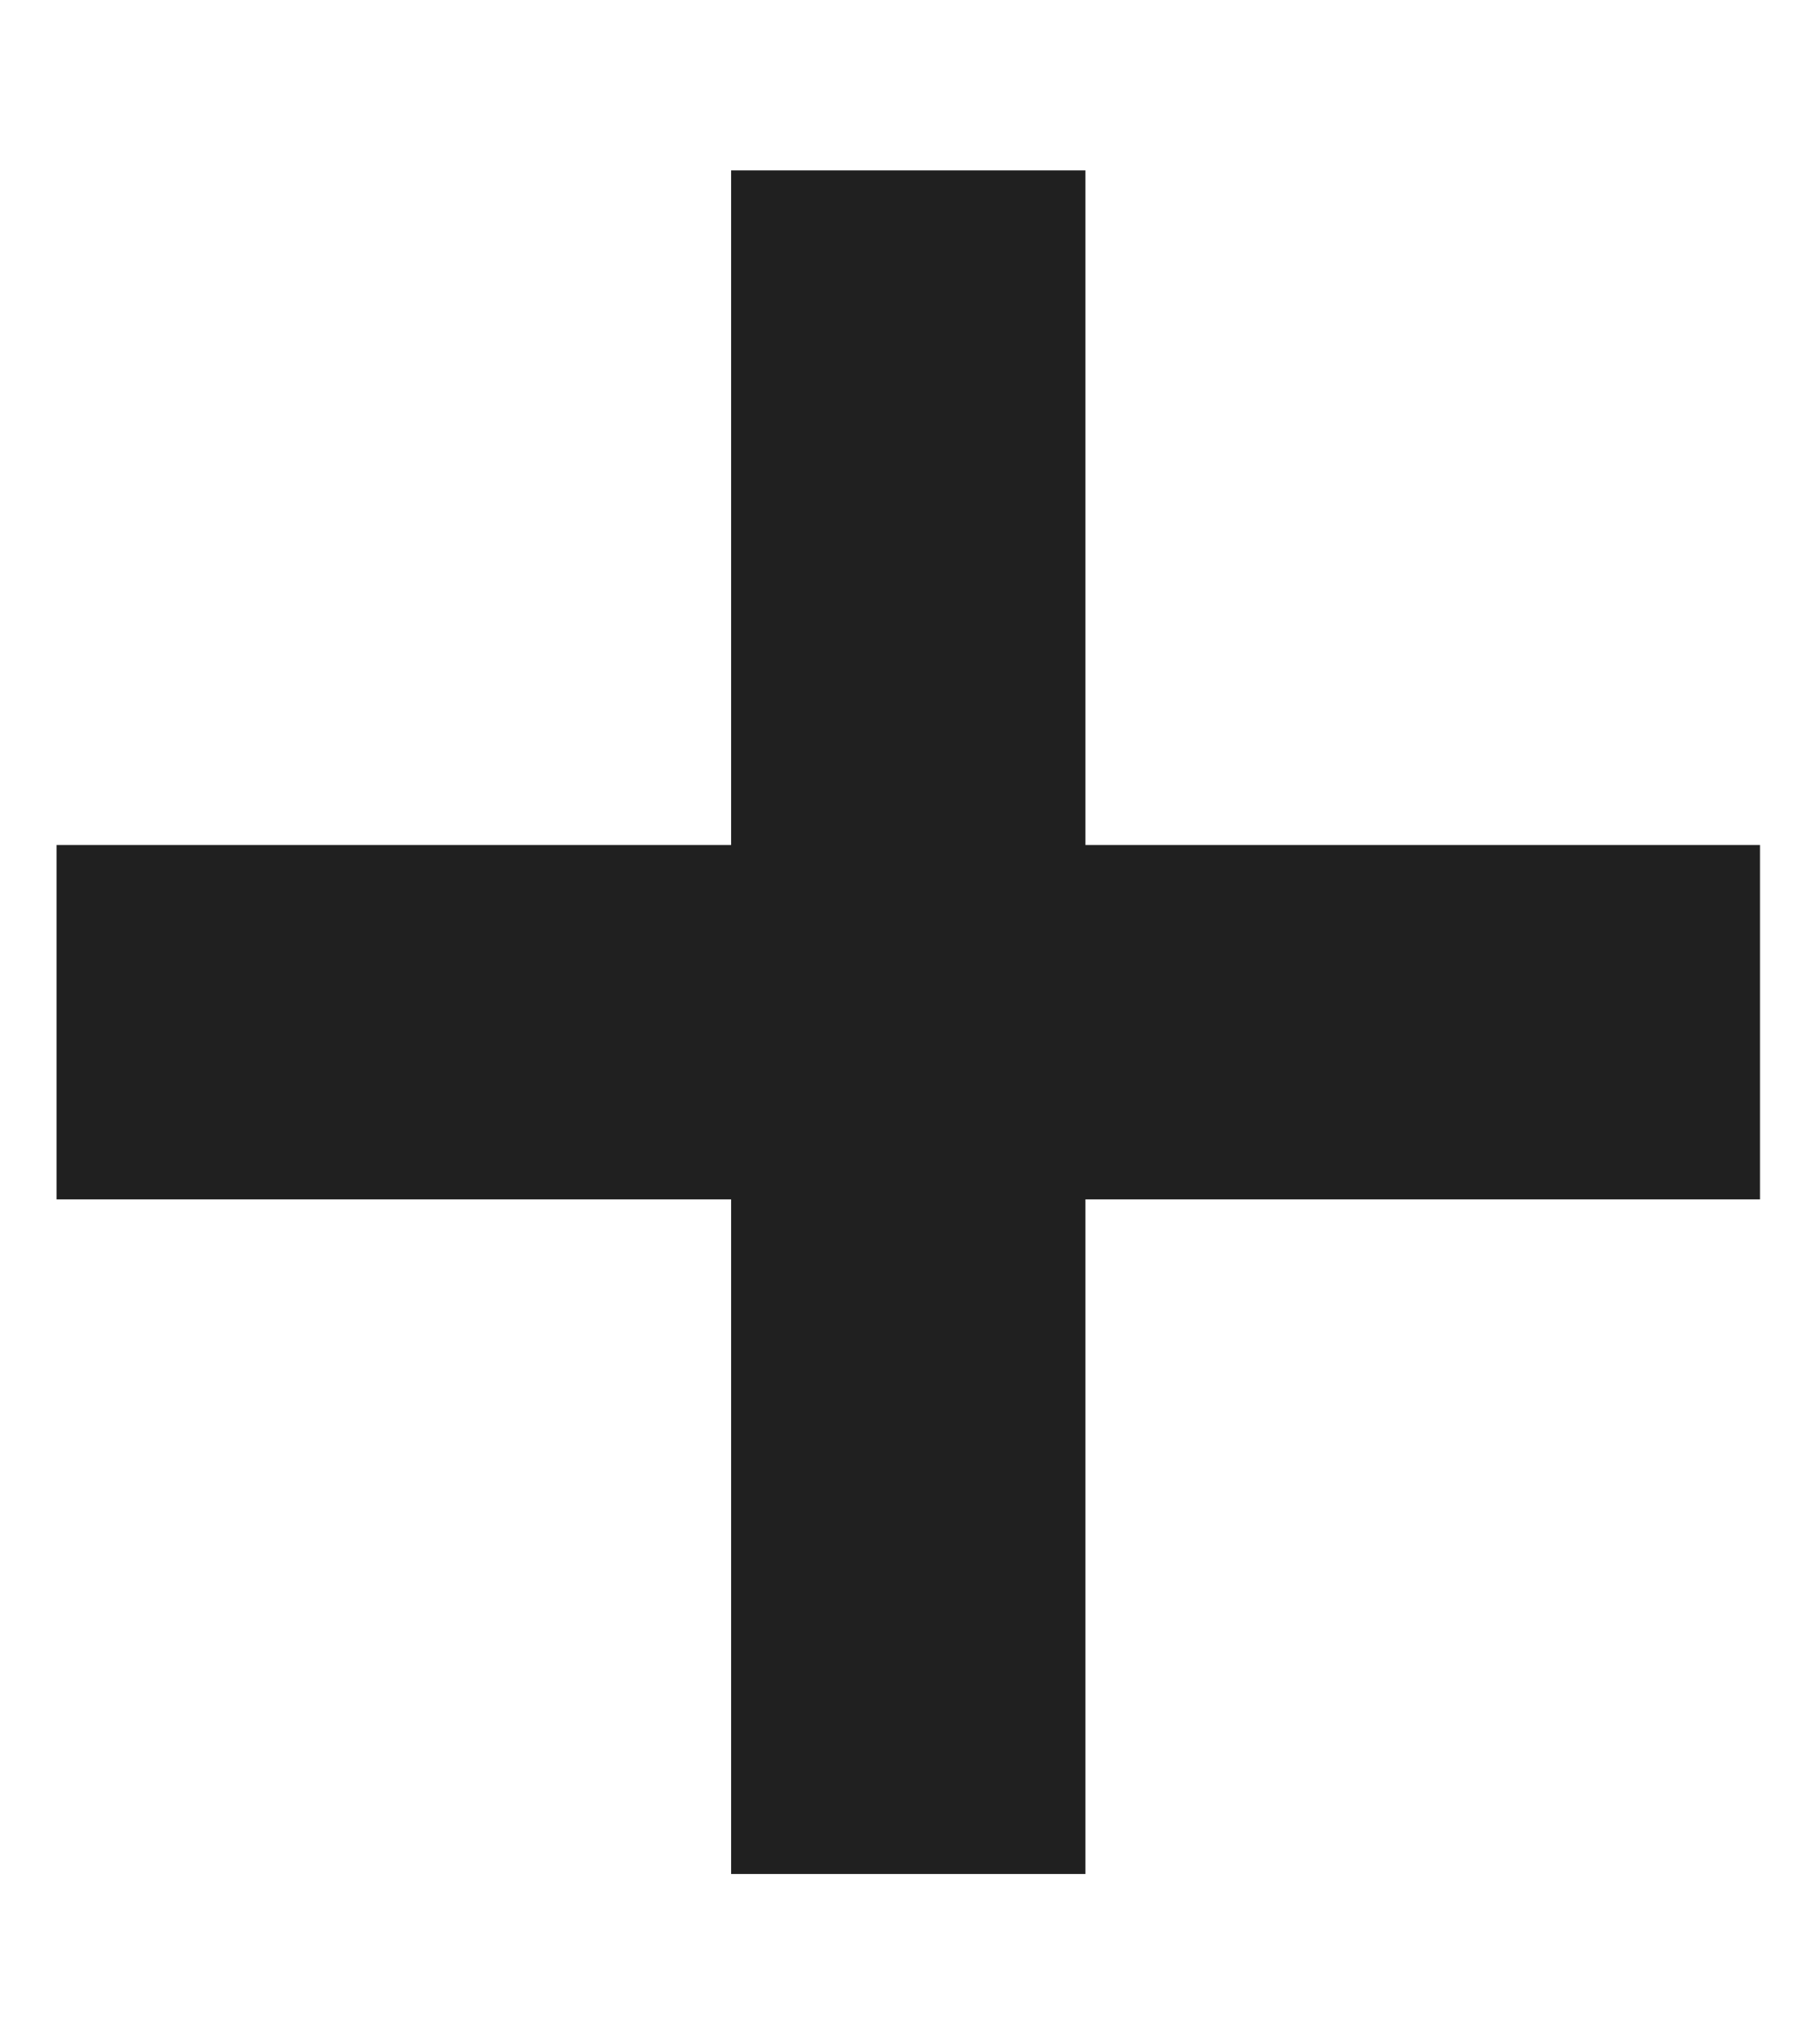 <svg width="8" height="9" viewBox="0 0 8 9" fill="none" xmlns="http://www.w3.org/2000/svg">
<path d="M3.219 8.25V5.28H0.249V3.72H3.219V0.75H4.779V3.72H7.749V5.28H4.779V8.25H3.219Z" fill="#202020"/>
</svg>
